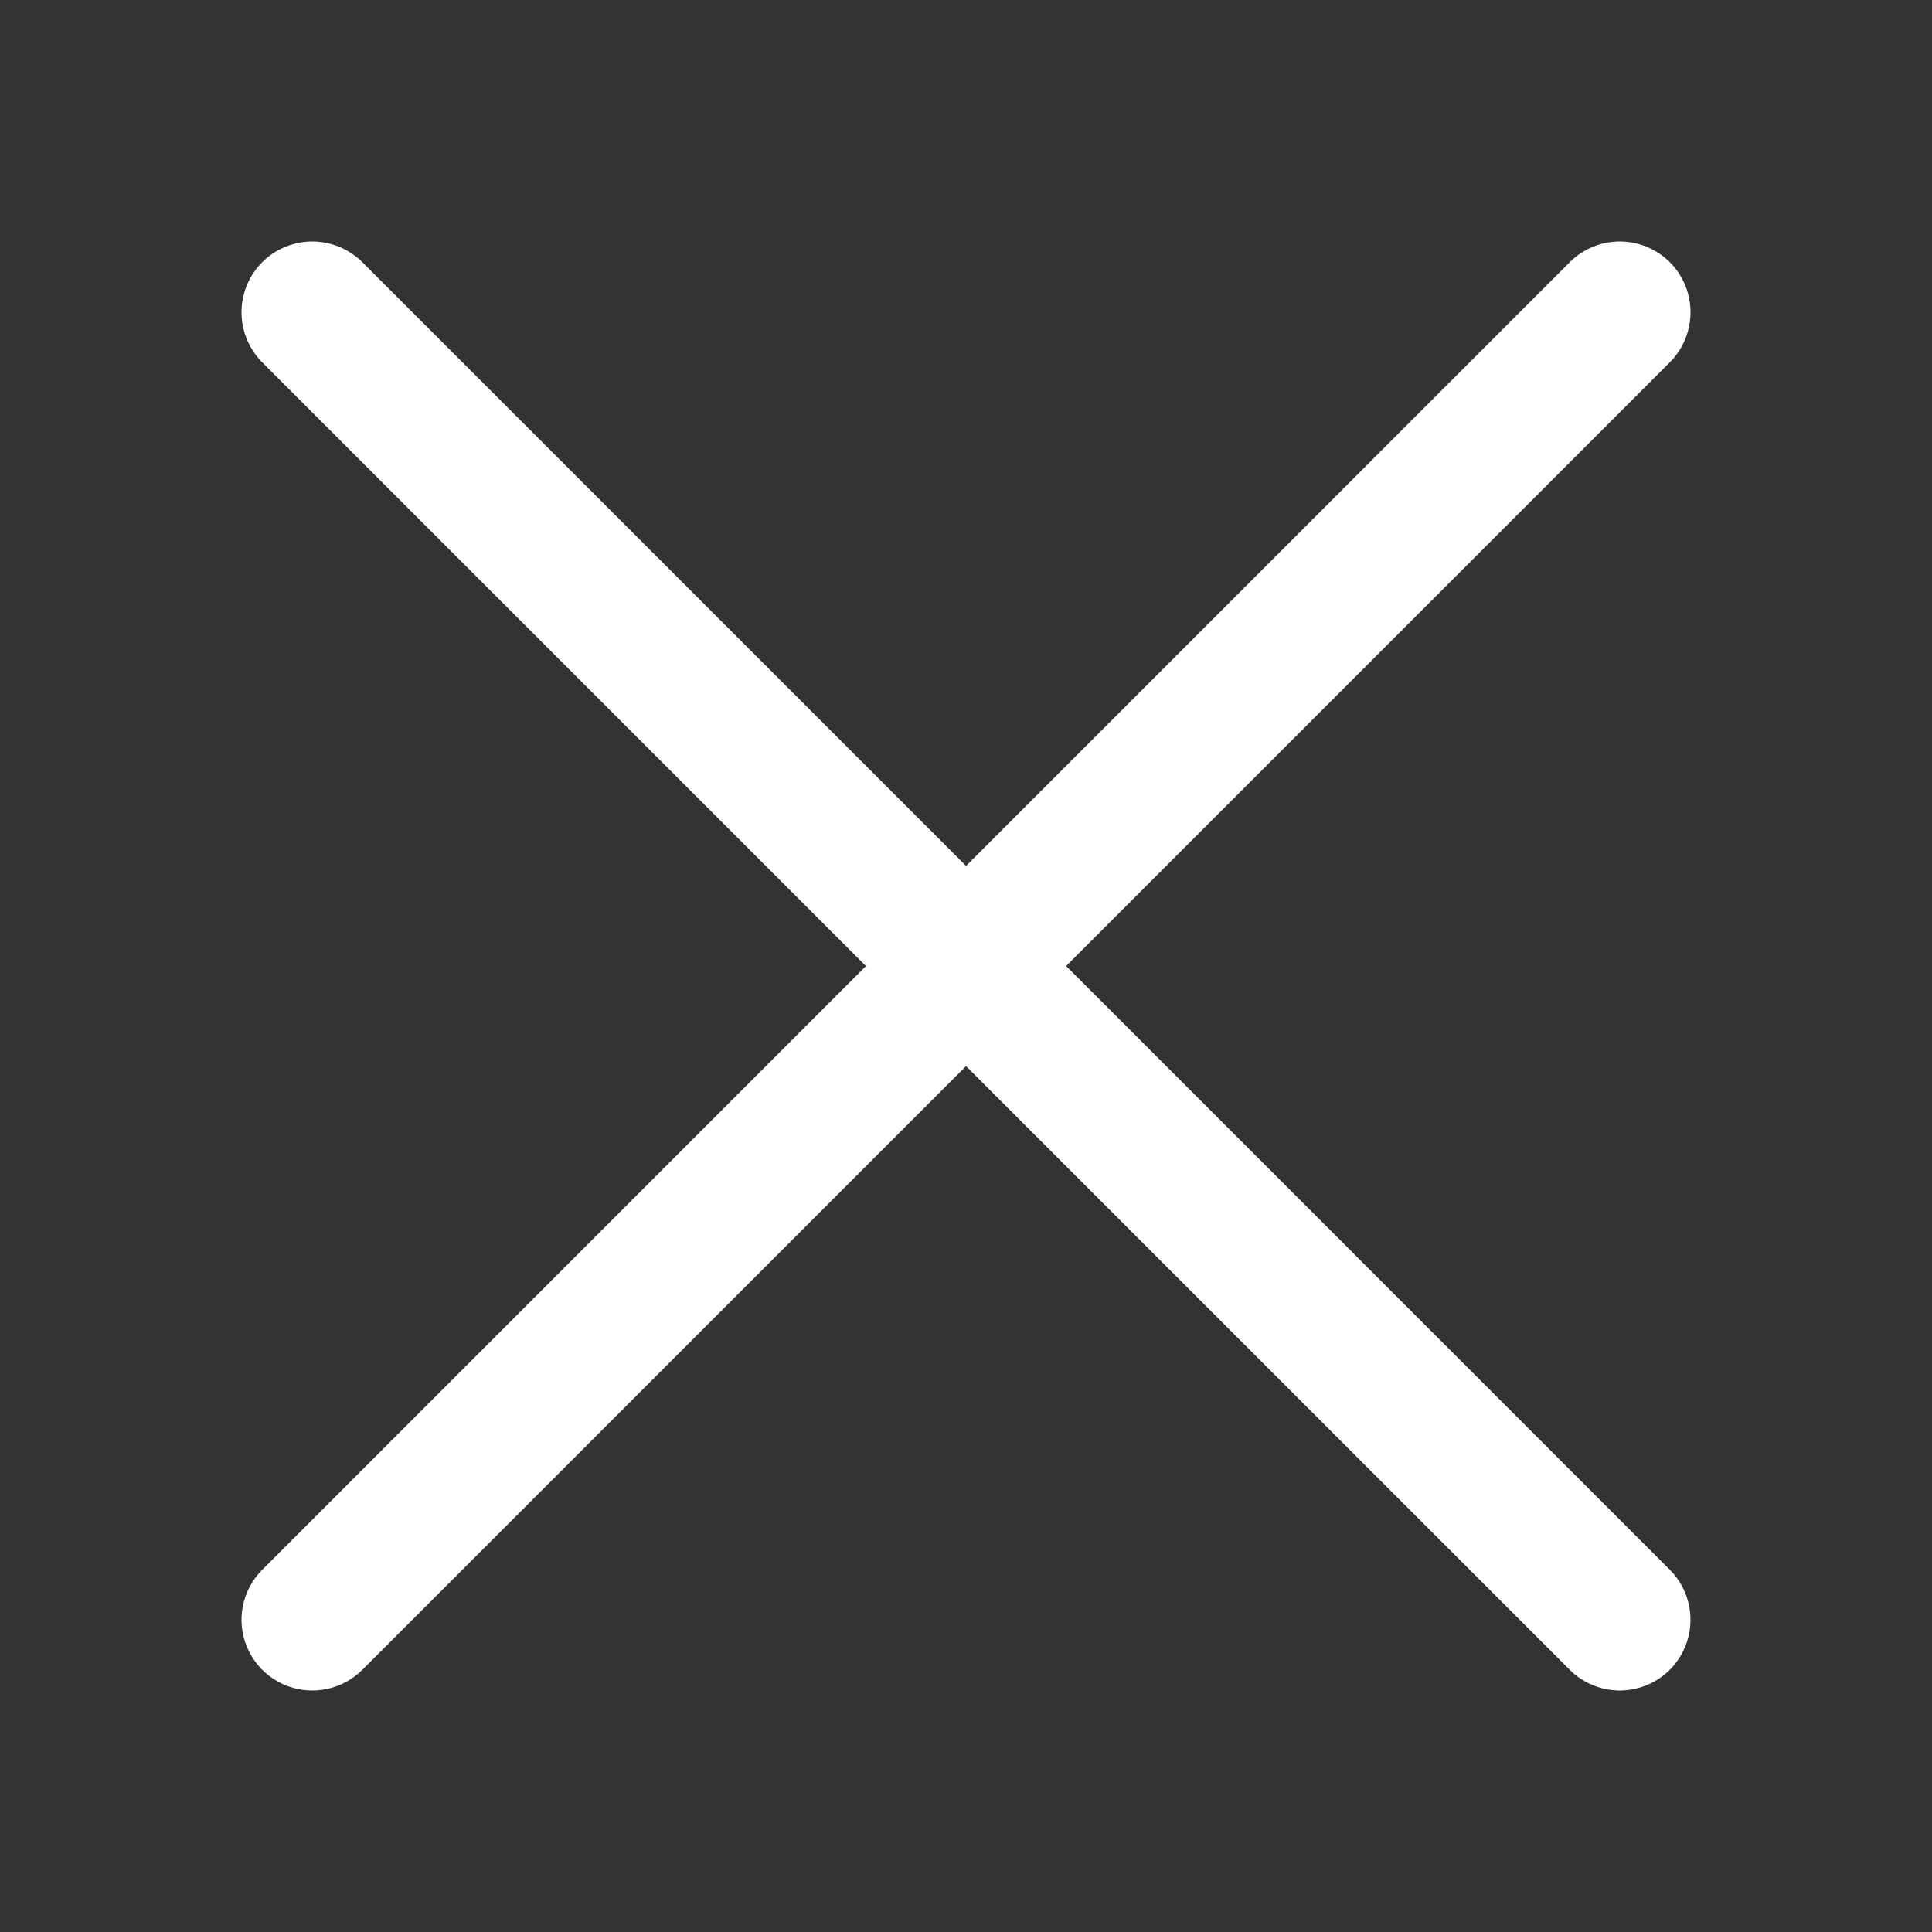 <svg width="24" height="24" viewBox="0 0 24 24" fill="none" xmlns="http://www.w3.org/2000/svg">
<rect x="0" y="0" width="24" height="24" fill="#333333" stroke="none"/>
<path d="M3.879 21C3.705 21 3.535 20.948 3.391 20.852C3.246 20.755 3.133 20.618 3.067 20.457C3 20.297 2.983 20.12 3.017 19.95C3.051 19.779 3.135 19.622 3.258 19.5L19.5 3.257C19.664 3.093 19.888 3 20.121 3C20.354 3 20.578 3.093 20.743 3.257C20.908 3.422 21 3.646 21 3.879C21 4.112 20.908 4.336 20.743 4.501L4.501 20.743C4.419 20.824 4.322 20.889 4.216 20.933C4.109 20.977 3.995 21 3.879 21Z" fill="white"/>
<path d="M20.121 21C20.006 21 19.891 20.977 19.785 20.933C19.678 20.889 19.581 20.824 19.5 20.743L3.257 4.501C3.093 4.336 3 4.112 3 3.879C3 3.646 3.093 3.422 3.257 3.257C3.422 3.093 3.646 3 3.879 3C4.112 3 4.336 3.093 4.501 3.257L20.743 19.5C20.866 19.622 20.949 19.779 20.983 19.95C21.017 20.12 21 20.297 20.933 20.457C20.867 20.618 20.754 20.755 20.61 20.852C20.465 20.948 20.295 21 20.121 21Z" fill="white"/>
</svg>
